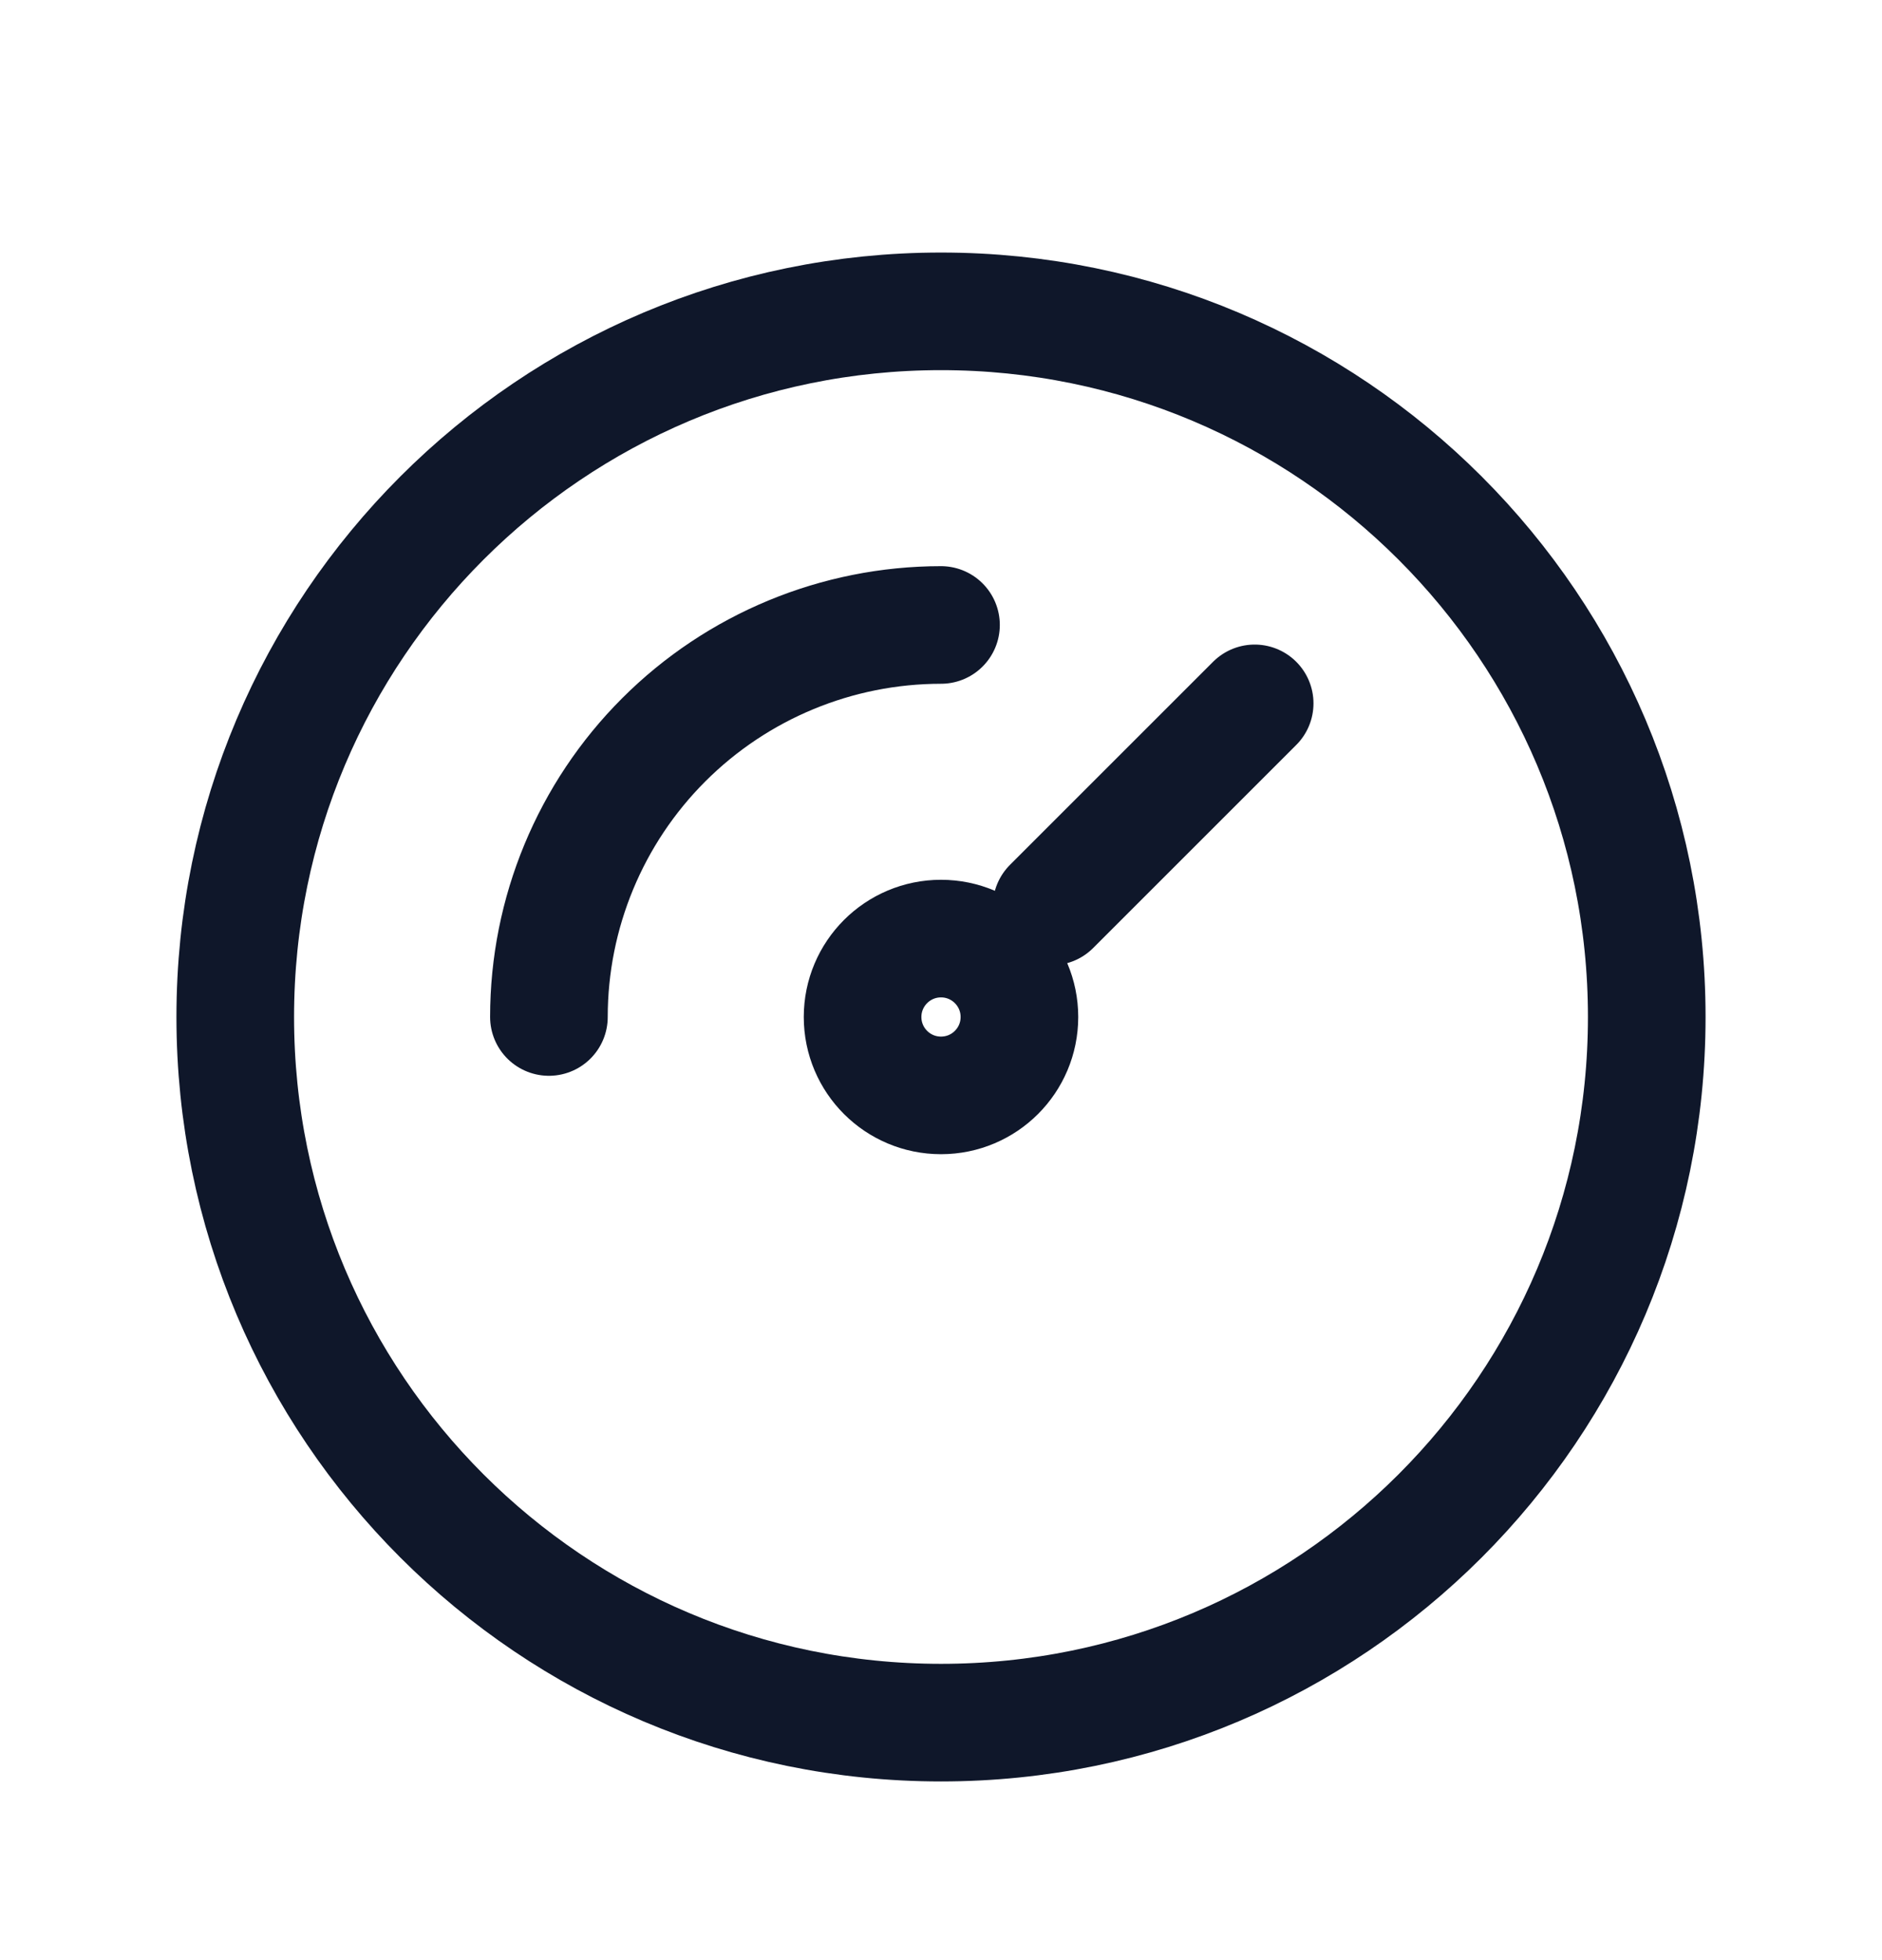 <svg width="24" height="25" viewBox="0 0 24 25" fill="none" xmlns="http://www.w3.org/2000/svg">
<g id="Speed">
<g id="Group">
<path id="Vector" d="M12 21.971C16.971 21.971 21 17.942 21 12.971C21 8.001 16.971 3.971 12 3.971C7.029 3.971 3 8.001 3 12.971C3 17.942 7.029 21.971 12 21.971Z" stroke="#0F172A" stroke-width="1.5" stroke-linecap="round" stroke-linejoin="round"/>
<path id="Vector_2" d="M12 13.971C12.552 13.971 13 13.524 13 12.971C13 12.419 12.552 11.971 12 11.971C11.448 11.971 11 12.419 11 12.971C11 13.524 11.448 13.971 12 13.971Z" stroke="#0F172A" stroke-width="1.5" stroke-linecap="round" stroke-linejoin="round"/>
<path id="Vector_3" d="M13.41 11.561L16 8.971M7 12.971C7 11.645 7.527 10.373 8.464 9.436C9.402 8.498 10.674 7.971 12 7.971" stroke="#0F172A" stroke-width="1.5" stroke-linecap="round" stroke-linejoin="round"/>
</g>
</g>
</svg>
